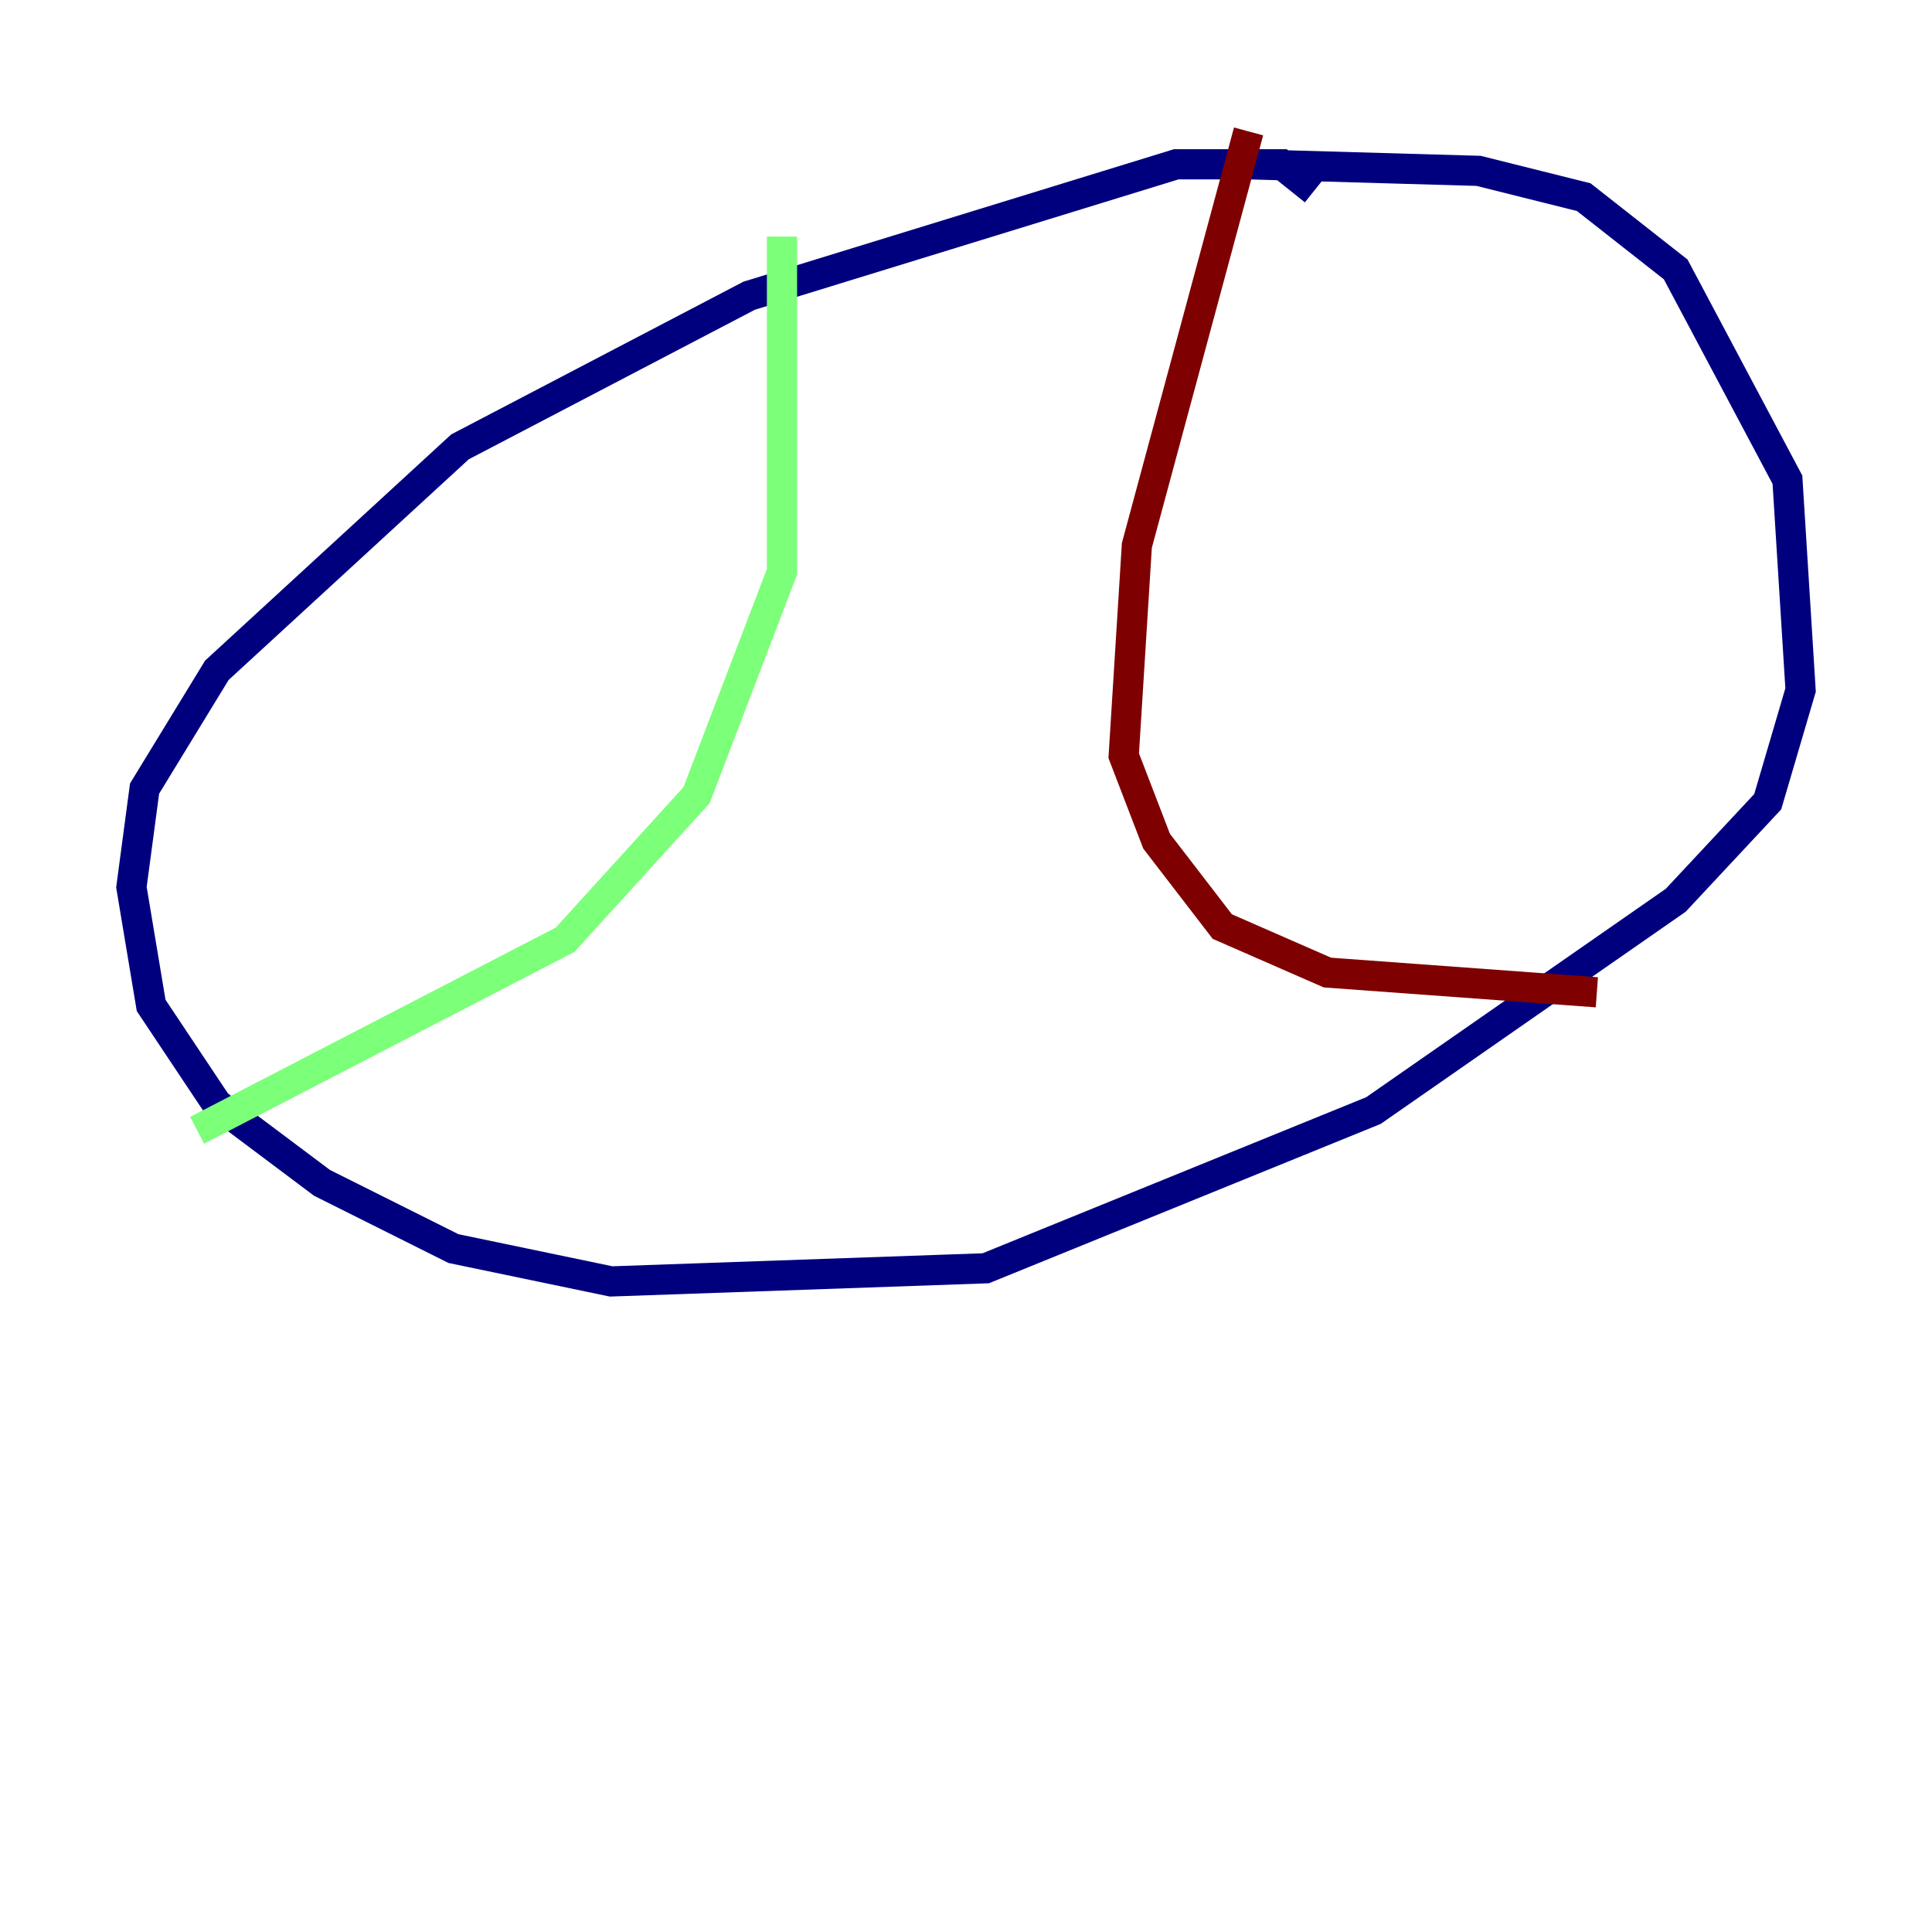 <?xml version="1.0" encoding="utf-8" ?>
<svg baseProfile="tiny" height="128" version="1.2" viewBox="0,0,128,128" width="128" xmlns="http://www.w3.org/2000/svg" xmlns:ev="http://www.w3.org/2001/xml-events" xmlns:xlink="http://www.w3.org/1999/xlink"><defs /><polyline fill="none" points="87.075,12.626 84.898,10.884 77.932,10.884 49.633,19.592 30.476,29.605 14.367,44.408 9.578,52.245 8.707,58.776 10.014,66.612 14.367,73.143 21.333,78.367 30.041,82.721 40.49,84.898 65.306,84.027 90.993,73.578 111.02,59.646 117.116,53.116 119.293,45.714 118.422,31.782 111.02,17.85 104.925,13.061 97.959,11.32 82.721,10.884" stroke="#00007f" stroke-width="2" /><polyline fill="none" points="51.809,15.674 51.809,37.878 46.15,52.68 37.442,62.258 13.061,74.884" stroke="#7cff79" stroke-width="2" /><polyline fill="none" points="82.721,8.707 75.32,36.136 74.449,50.068 76.626,55.728 80.98,61.388 87.946,64.435 105.796,65.742" stroke="#7f0000" stroke-width="2" /></svg>